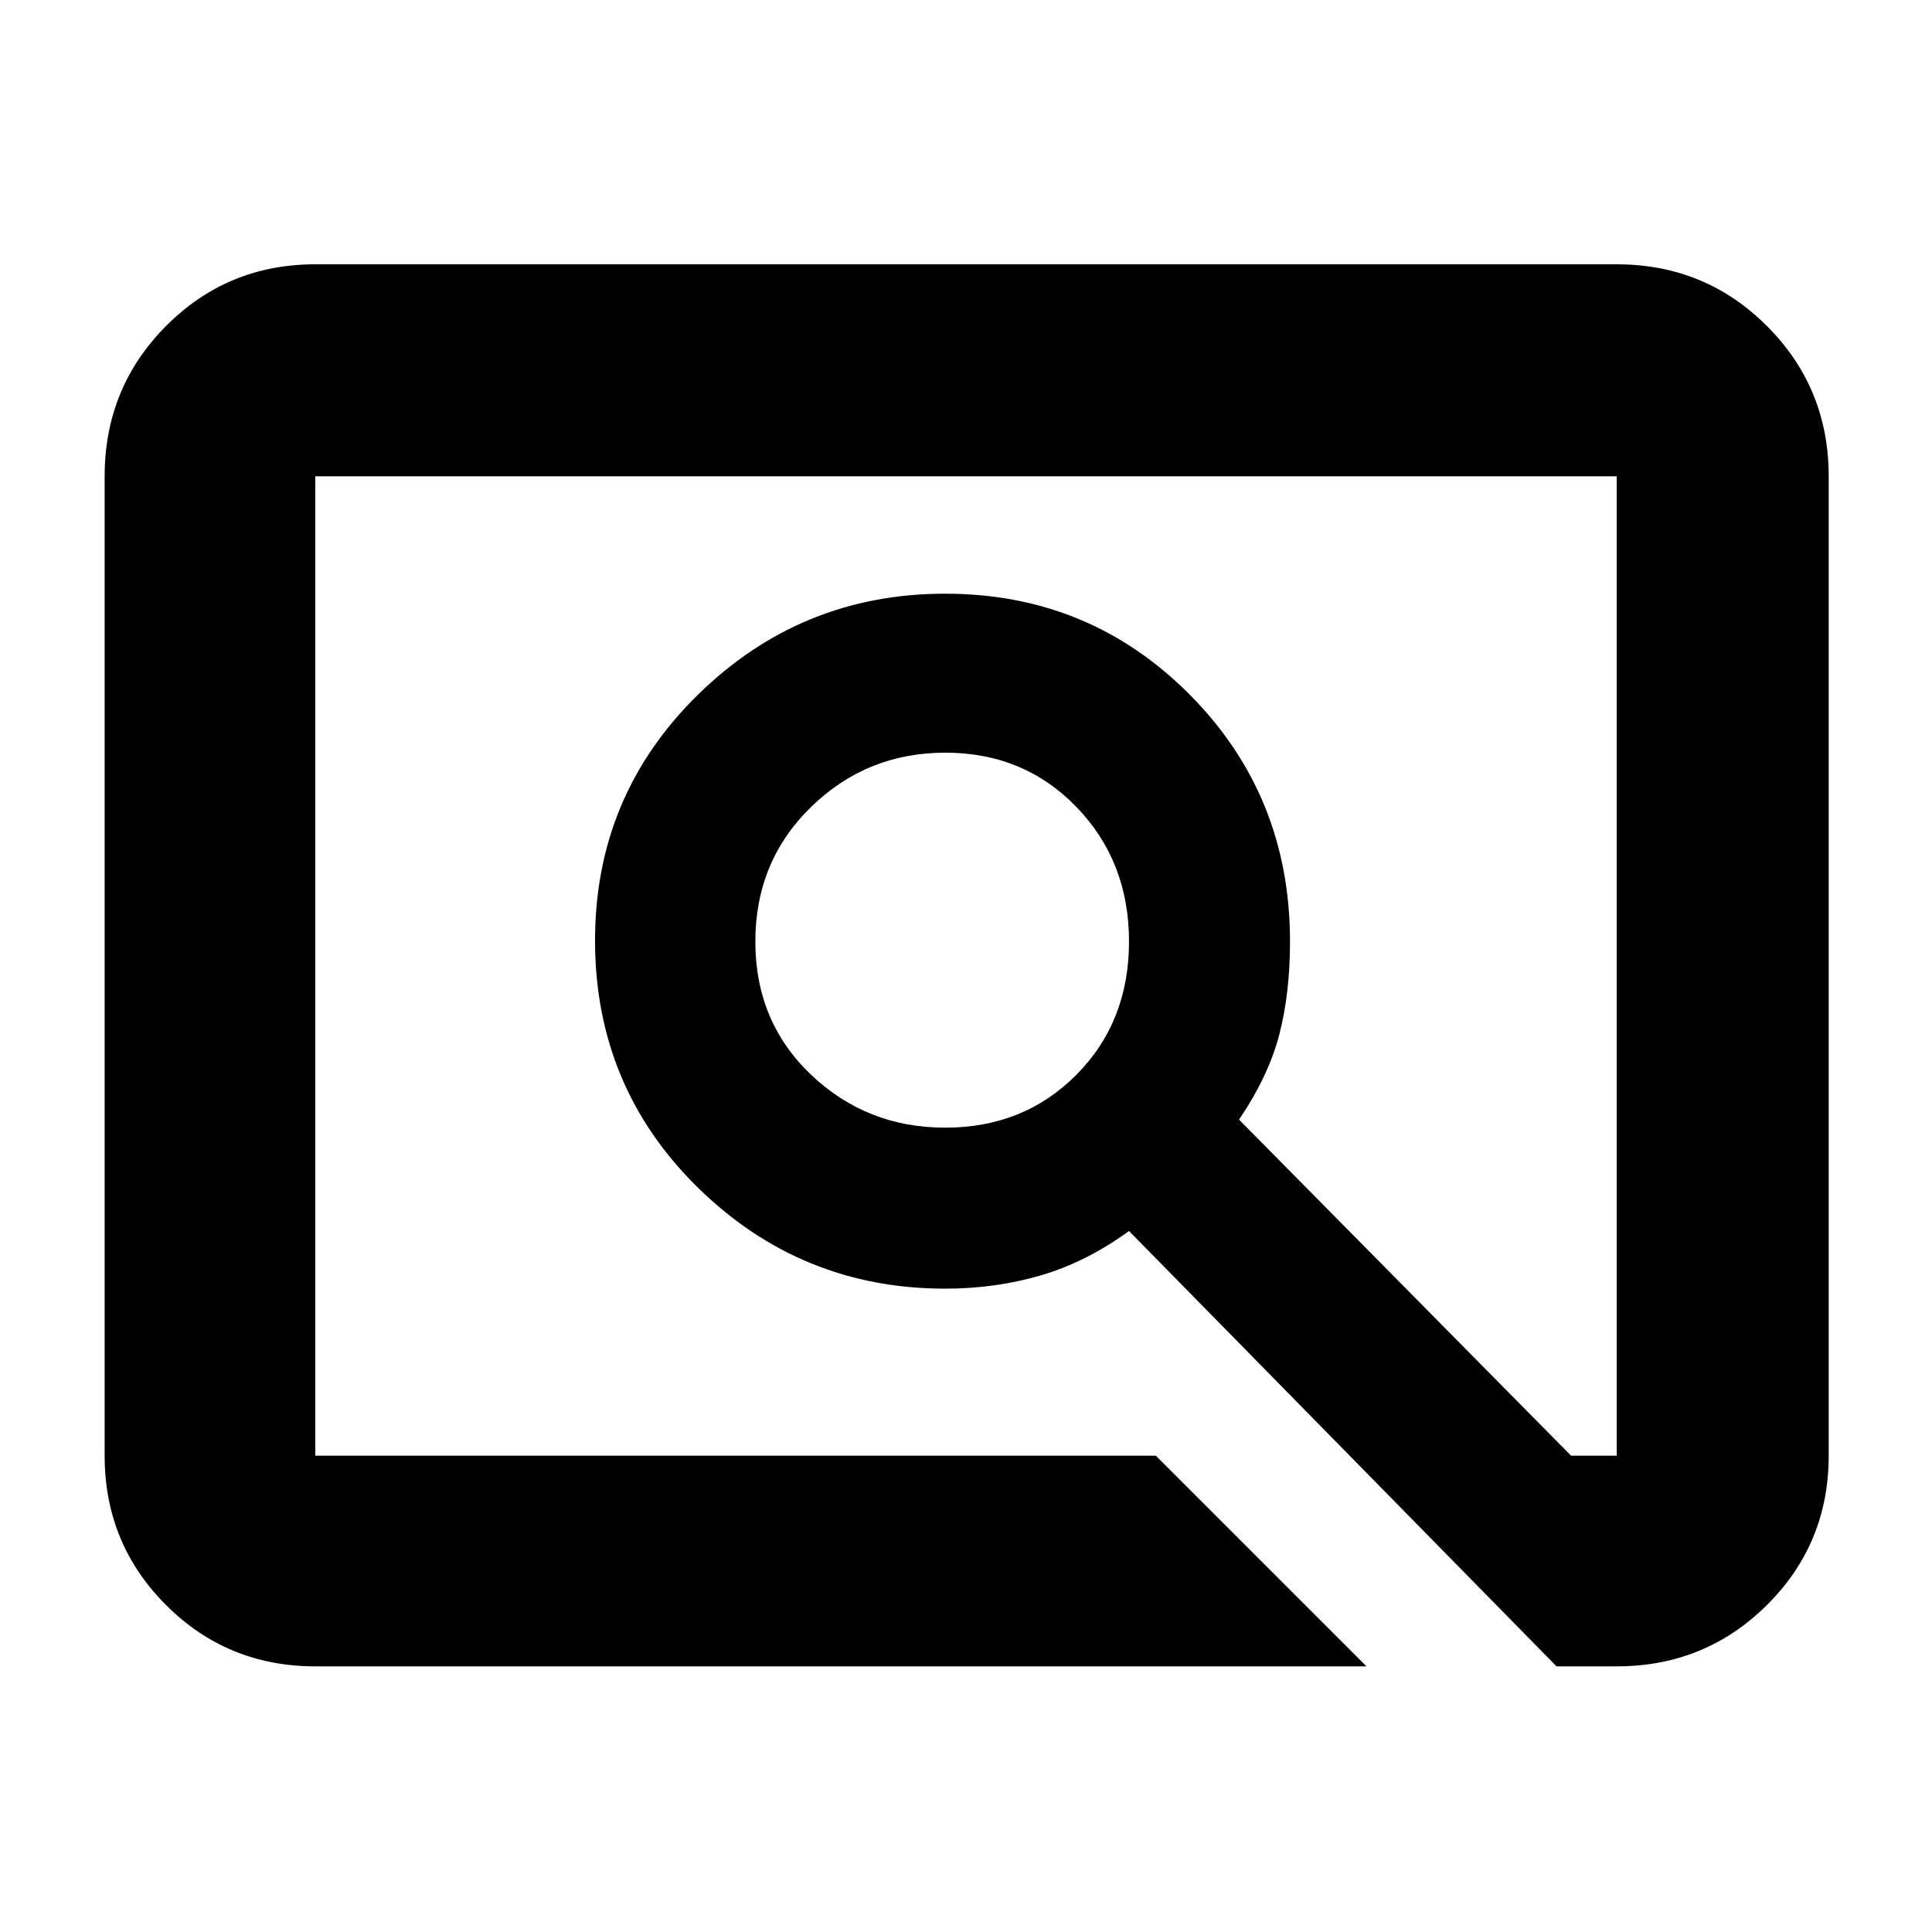 <svg xmlns="http://www.w3.org/2000/svg" height="40px" viewBox="0 -960 960 960" width="40px" fill="#000000"><path d="M679-132H156.67q-43.7 0-74.19-30.48Q52-192.97 52-236.67v-486.66q0-43.98 30.48-74.66 30.49-30.68 74.19-30.68h646.66q43.98 0 74.66 30.68t30.68 74.66v486.66q0 43.7-30.68 74.19Q847.31-132 803.33-132h-29.9L561-348.33q-21 15.33-43.64 22-22.64 6.66-47.69 6.66-71.67 0-122.84-50.16-51.16-50.17-51.16-122.84 0-72 51.16-122.16Q398-665 469.67-665q71.66 0 121.5 50.17Q641-564.67 641-492.16q0 25.63-5.33 46.23-5.34 20.6-20 42.26l165 167h22.66v-486.66H156.67v486.66h417.66L679-132ZM469.71-399.67q39.05 0 65.17-26.31Q561-452.3 561-492.15T534.88-559q-26.12-27-65.17-27-39.04 0-66.71 27-27.67 27-27.67 66.85 0 39.85 27.67 66.17 27.67 26.31 66.71 26.31Zm-313.04 163v-486.66 486.66Z"/></svg>